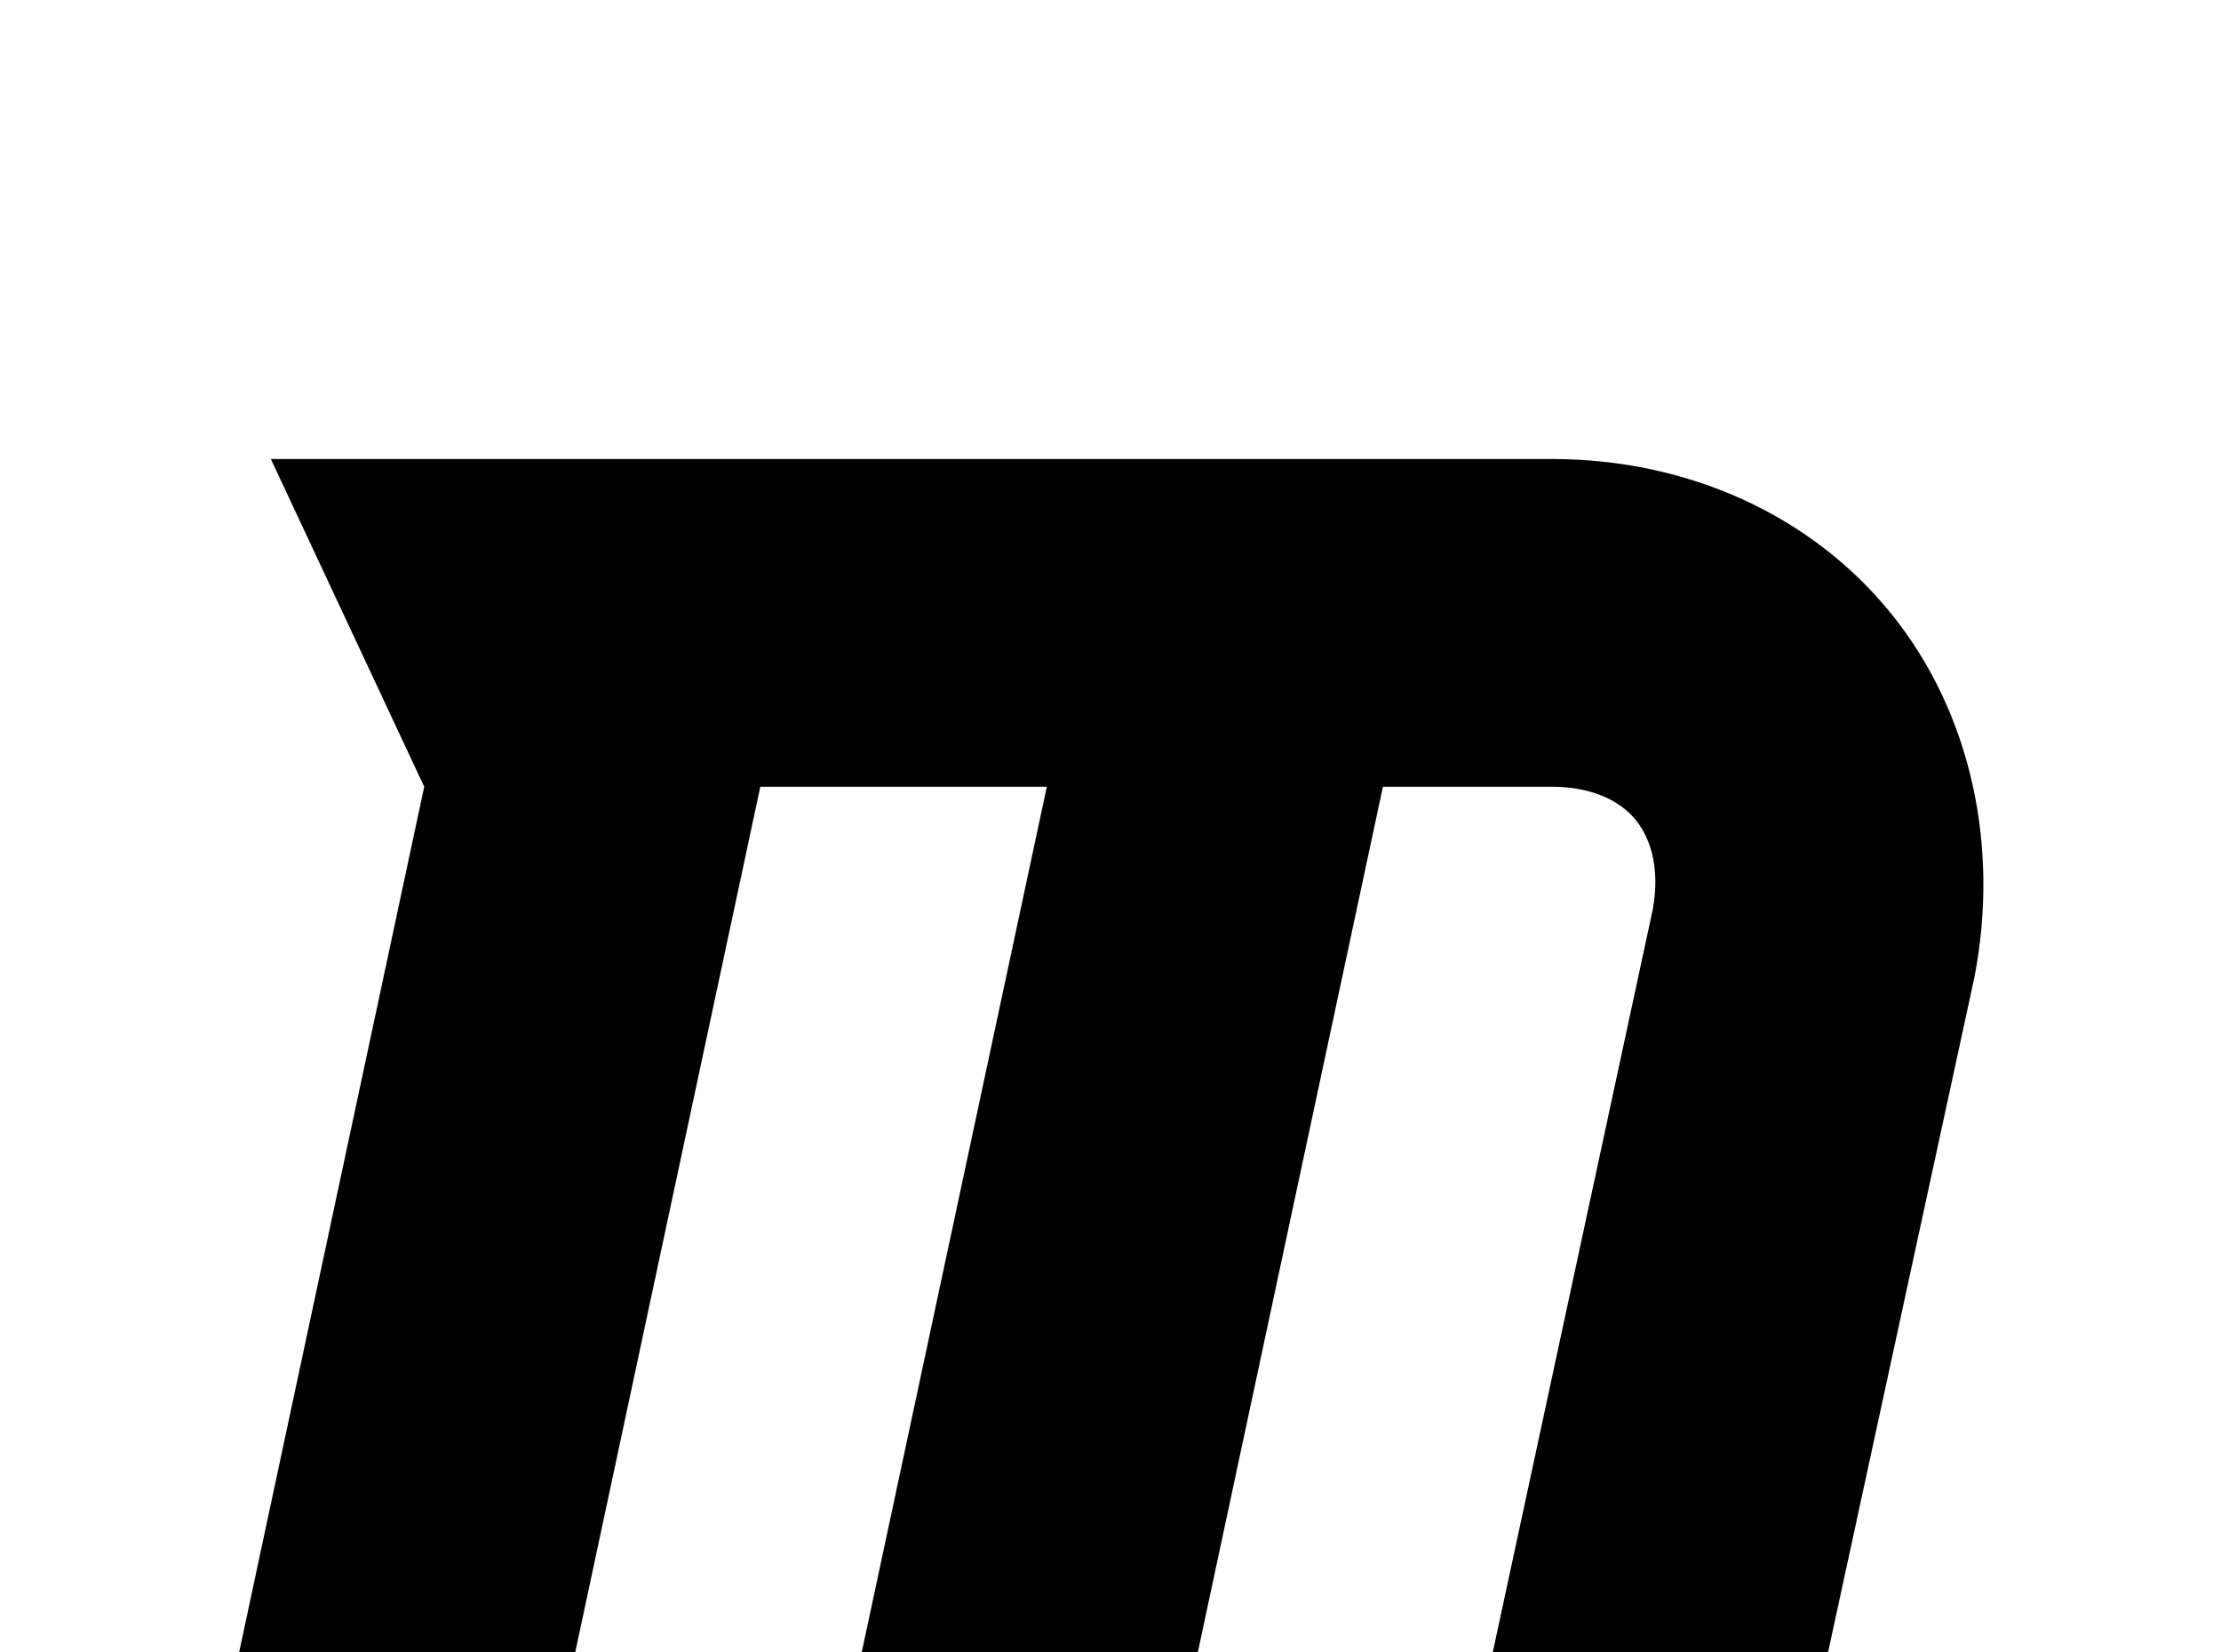 <!-- Generated by IcoMoon.io -->
<svg version="1.1" xmlns="http://www.w3.org/2000/svg" width="43" height="32" viewBox="0 0 43 32">
<title>maxcdn</title>
<path d="M36.622 11.893c-1.547-1.92-3.947-3.004-6.578-3.004h-24.8l2.969 6.347-3.964 18.542h6.507l3.964-18.542h5.547l-3.964 18.542h6.507l3.964-18.542h3.271c0.711 0 1.298 0.231 1.636 0.658 0.32 0.409 0.444 0.996 0.32 1.707l-3.484 16.178h6.489l3.218-14.844c0.498-2.56-0.071-5.138-1.6-7.040z"></path>
</svg>
